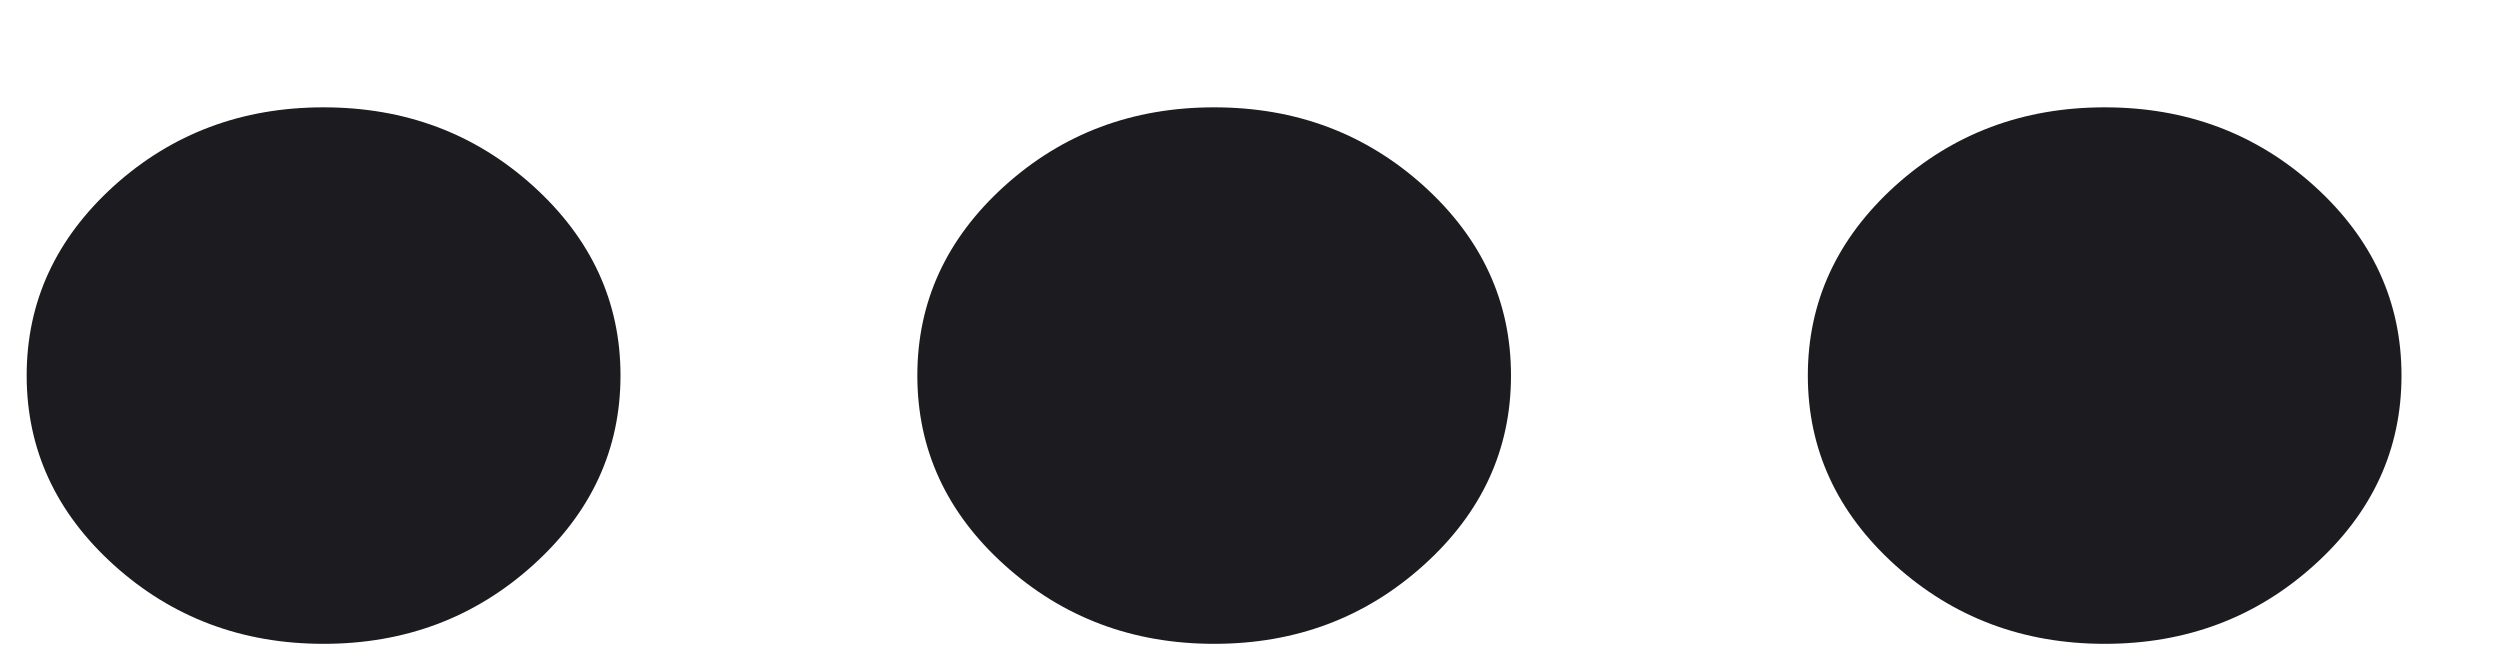 <svg width="15" height="4" viewBox="0 0 15 4" fill="none" xmlns="http://www.w3.org/2000/svg">
<path d="M1.941 3.863C1.452 3.863 1.032 3.705 0.683 3.39C0.335 3.075 0.16 2.696 0.16 2.253C0.16 1.811 0.335 1.432 0.683 1.116C1.032 0.801 1.452 0.644 1.941 0.644C2.431 0.644 2.85 0.801 3.199 1.116C3.548 1.432 3.723 1.811 3.723 2.253C3.723 2.696 3.548 3.075 3.199 3.39C2.85 3.705 2.431 3.863 1.941 3.863ZM7.285 3.863C6.795 3.863 6.376 3.705 6.027 3.39C5.678 3.075 5.504 2.696 5.504 2.253C5.504 1.811 5.678 1.432 6.027 1.116C6.376 0.801 6.795 0.644 7.285 0.644C7.775 0.644 8.194 0.801 8.543 1.116C8.892 1.432 9.066 1.811 9.066 2.253C9.066 2.696 8.892 3.075 8.543 3.39C8.194 3.705 7.775 3.863 7.285 3.863ZM12.628 3.863C12.139 3.863 11.719 3.705 11.37 3.39C11.022 3.075 10.847 2.696 10.847 2.253C10.847 1.811 11.022 1.432 11.37 1.116C11.719 0.801 12.139 0.644 12.628 0.644C13.118 0.644 13.537 0.801 13.886 1.116C14.235 1.432 14.409 1.811 14.409 2.253C14.409 2.696 14.235 3.075 13.886 3.39C13.537 3.705 13.118 3.863 12.628 3.863Z" fill="#1C1B1F"/>
</svg>
